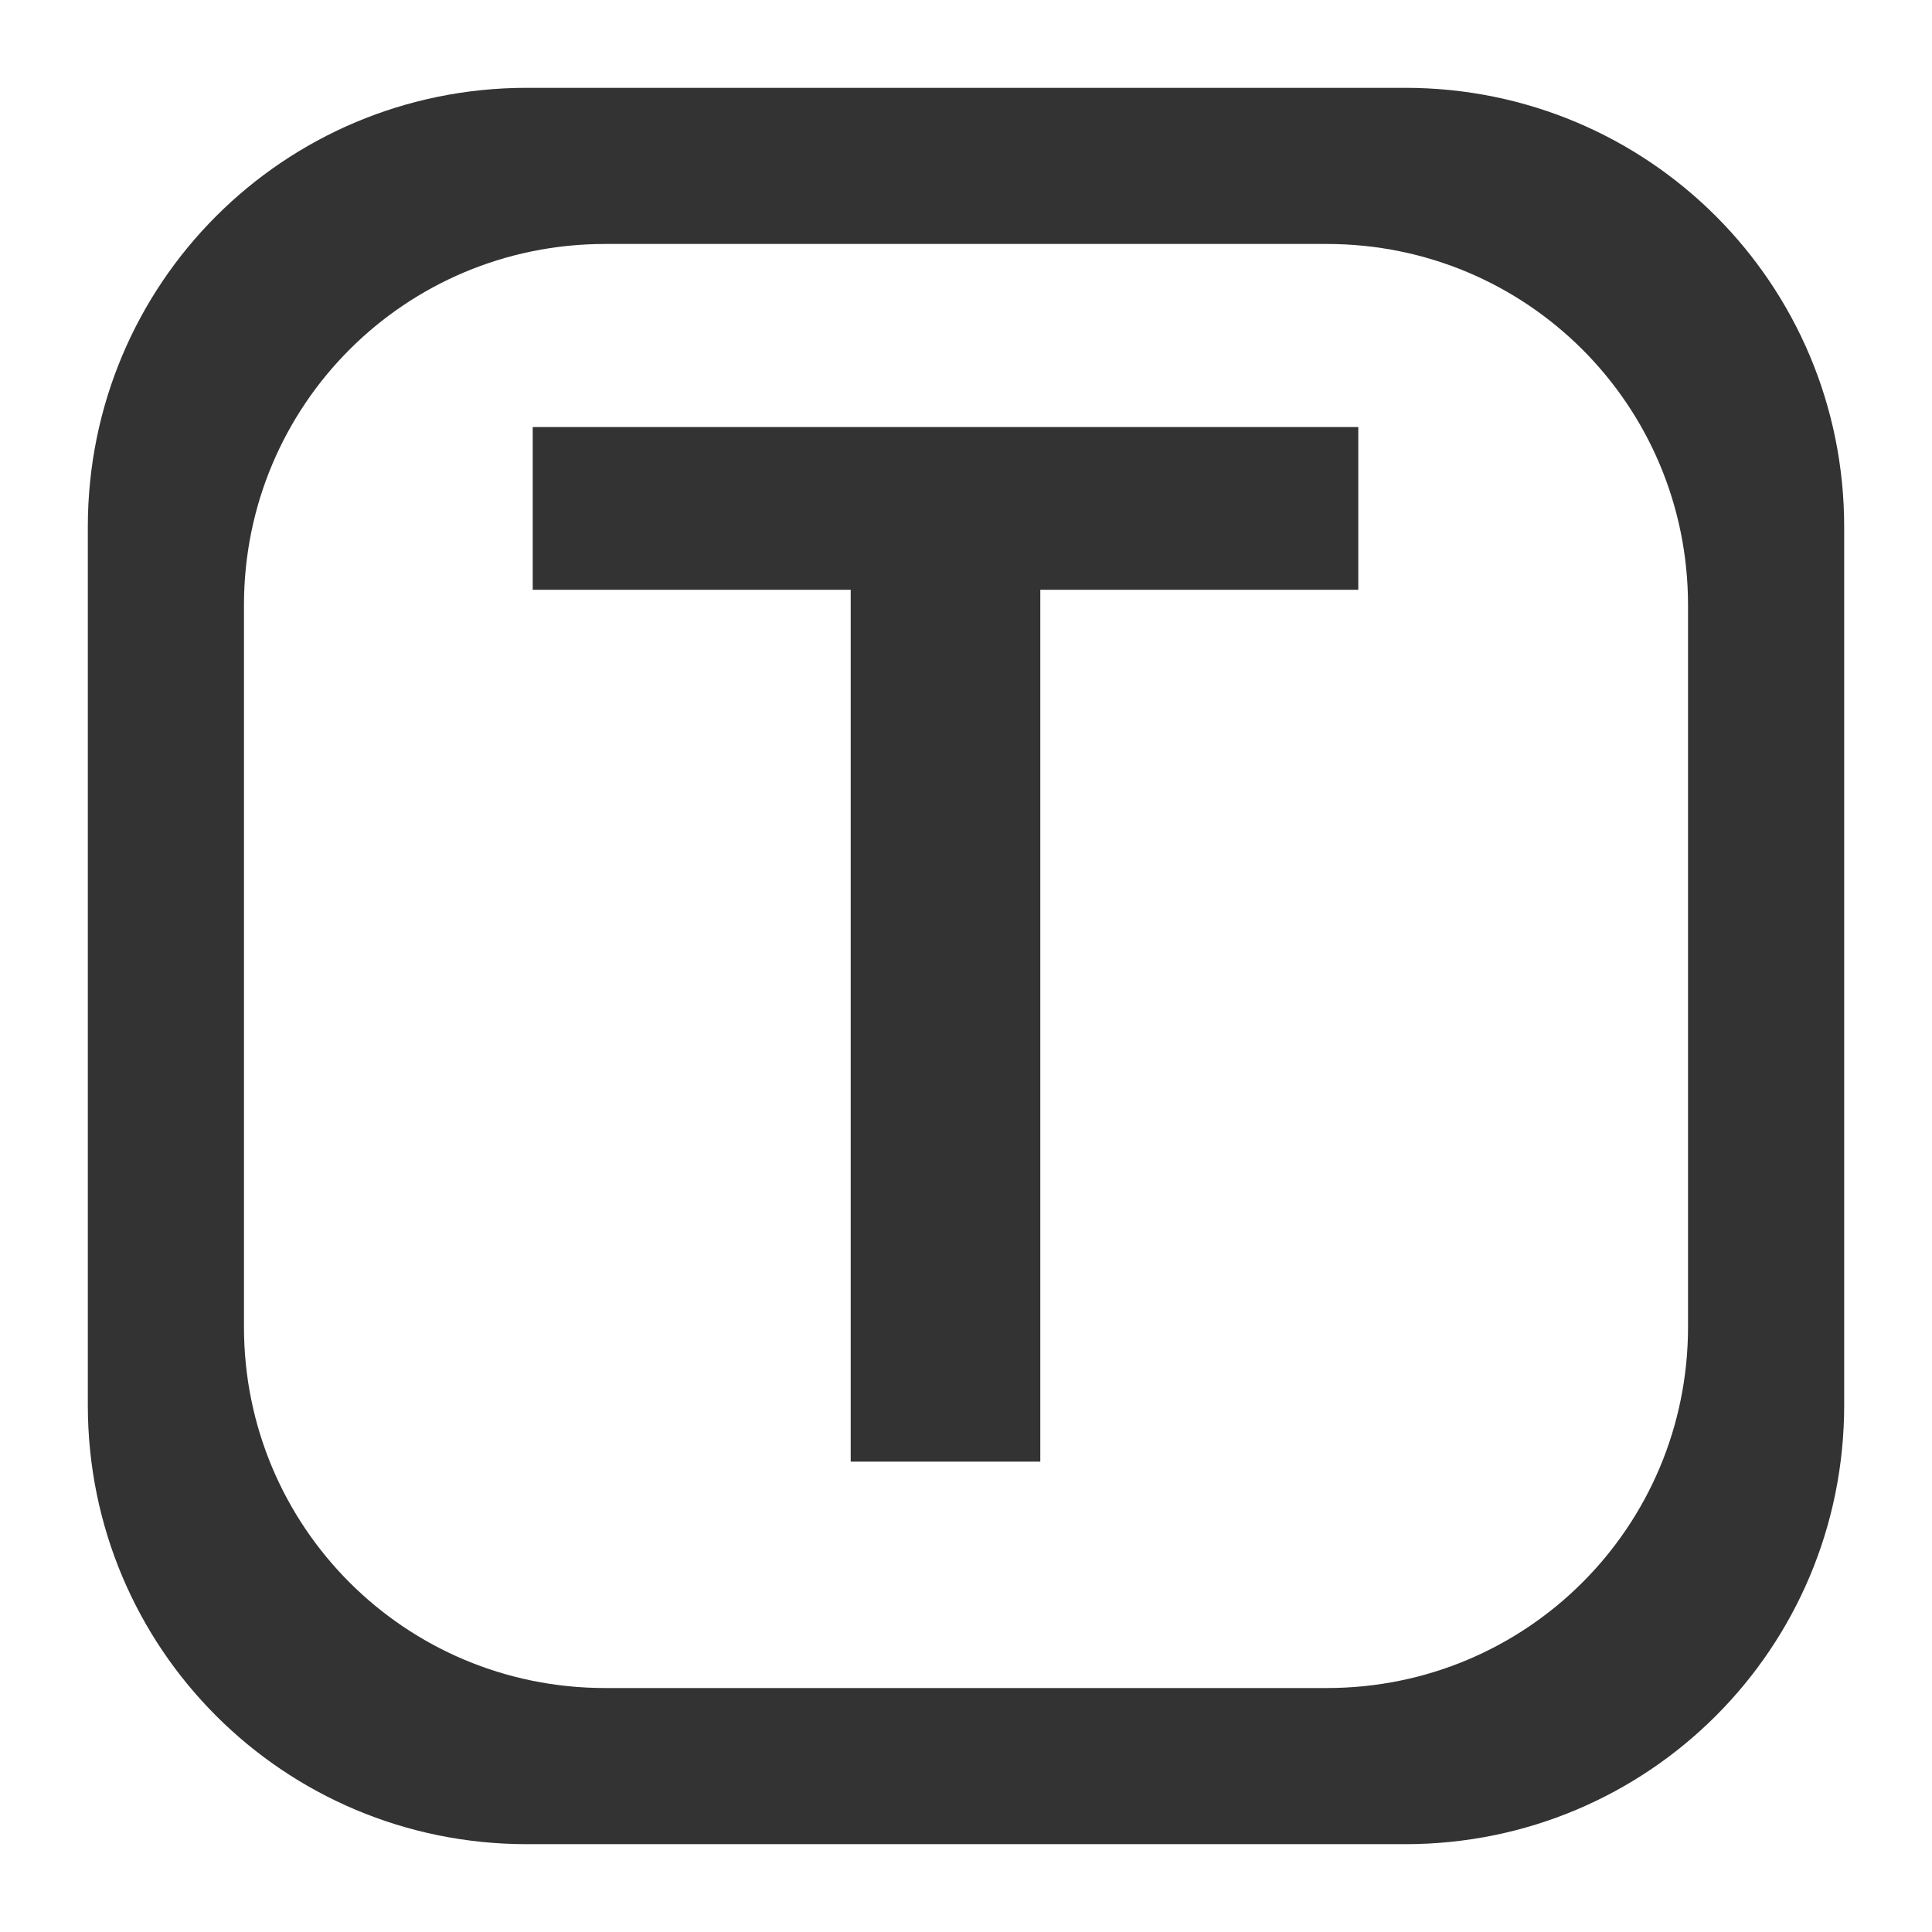 <?xml version="1.0" encoding="UTF-8" standalone="no"?><!-- Created with Inkscape (https://inkscape.org/) -->

<svg xmlns:dc="http://purl.org/dc/elements/1.1/"
     xmlns:cc="http://creativecommons.org/ns#"
     xmlns:rdf="http://www.w3.org/1999/02/22-rdf-syntax-ns#" xmlns:sodipodi="http://sodipodi.sourceforge.net/DTD/sodipodi-0.dtd"
     xmlns:inkscape="http://www.inkscape.org/namespaces/inkscape"
     xmlns="http://www.w3.org/2000/svg"
     width="220"
     height="220"
     id="svg2"
     version="1.1"
     inkscape:version="0.48.3.1 r9886"
     sodipodi:docname="custom-icons.svg">
  <defs id="defs4"/>
  <sodipodi:namedview id="base"
                      pagecolor="#ffffff"
                      bordercolor="#666666"
                      borderopacity="1.0"
                      inkscape:pageopacity="0"
                      inkscape:pageshadow="2"
                      inkscape:zoom="2.4181818"
                      inkscape:cx="60.37594"
                      inkscape:cy="110"
                      inkscape:document-units="px"
                      inkscape:current-layer="layer4"
                      showgrid="false"
                      inkscape:window-width="1366"
                      inkscape:window-height="718"
                      inkscape:window-x="0"
                      inkscape:window-y="0"
                      inkscape:window-maximized="1"
                      inkscape:showpageshadow="false"
                      fit-margin-top="10"
                      fit-margin-left="10"
                      fit-margin-right="10"
                      fit-margin-bottom="10"/>
  <g inkscape:label="Background"
     inkscape:groupmode="layer"
     id="layer1"
     transform="translate(7.022,8.069)"
     sodipodi:insensitive="true">
    <path style="fill:#333333;fill-opacity:1;stroke:none"
          d="M 60,10 C 32.3,10 10,32.3 10,60 l 0,100 c 0,27.7 22.3,50 50,50 l 100,0 c 27.7,0 50,-22.3 50,-50 L 210,60 C 210,32.3 187.7,10 160,10 L 60,10 z m 8.906,17.781 82.188,0 c 22.774,0 41.125,18.351 41.125,41.125 l 0,82.188 c 0,22.774 -18.351,41.125 -41.125,41.125 l -82.188,0 c -22.774,0 -41.125,-18.351 -41.125,-41.125 l 0,-82.188 c 0,-22.774 18.351,-41.125 41.125,-41.125 z"
          transform="translate(-7.022,-8.069)"
          id="rect4991"
          inkscape:connector-curvature="0"/>
  </g>
  <g inkscape:groupmode="layer" id="layer2" inkscape:label="Class" style="display:none" sodipodi:insensitive="true">
    <g style="font-size:20px;font-style:normal;font-variant:normal;font-weight:normal;font-stretch:normal;text-align:center;line-height:125%;letter-spacing:0px;word-spacing:0px;text-anchor:middle;fill:#333333;fill-opacity:1;stroke:none;font-family:Ubuntu;-inkscape-font-specification:Ubuntu"
       id="text3761">
      <path d="m 119.775,168.989 c -8.84,0 -16.773,-1.36 -23.8,-4.08 -7.027,-2.72 -12.977,-6.687 -17.85,-11.9 -4.873,-5.327 -8.613,-11.787 -11.22,-19.38 -2.607,-7.593 -3.91,-16.32 -3.91,-26.18 -9e-6,-9.86 1.473,-18.587 4.42,-26.18 3.06,-7.593 7.197,-13.997 12.41,-19.21 5.213,-5.327 11.333,-9.35 18.36,-12.07 7.027,-2.72 14.563,-4.08 22.61,-4.08 4.873,1.21e-4 9.293,0.397 13.26,1.19 3.967,0.68 7.423,1.473 10.37,2.38 2.947,0.907 5.383,1.87 7.31,2.89 1.927,1.02 3.287,1.757 4.08,2.21 l -6.29,17.51 c -2.72,-1.7 -6.63,-3.287 -11.73,-4.76 -4.987,-1.587 -10.427,-2.38 -16.32,-2.38 -5.1,1.02e-4 -9.86,0.907 -14.28,2.72 -4.42,1.7 -8.273,4.307 -11.56,7.82 -3.173,3.513 -5.667,7.933 -7.48,13.26 -1.813,5.327 -2.72,11.503 -2.72,18.53 -3.2e-5,6.233 0.68,11.957 2.04,17.17 1.473,5.213 3.683,9.747 6.63,13.6 2.947,3.74 6.687,6.687 11.22,8.84 4.533,2.04 9.973,3.06 16.32,3.06 7.593,2e-5 13.77,-0.737 18.53,-2.21 4.76,-1.587 8.443,-3.06 11.05,-4.42 l 5.78,17.51 c -1.36,0.907 -3.23,1.813 -5.61,2.72 -2.267,0.907 -4.987,1.813 -8.16,2.72 -3.173,0.793 -6.743,1.417 -10.71,1.87 -3.967,0.567 -8.217,0.85 -12.75,0.85"
            style="font-size:170px;font-weight:500;fill:#333333;-inkscape-font-specification:Ubuntu Medium"
            id="path5013"
            inkscape:connector-curvature="0"/>
    </g>
  </g>
  <g inkscape:groupmode="layer" id="layer3" inkscape:label="Interface" style="display:none" sodipodi:insensitive="true">
    <g style="font-size:20px;font-style:normal;font-variant:normal;font-weight:normal;font-stretch:normal;text-align:center;line-height:125%;letter-spacing:0px;word-spacing:0px;text-anchor:middle;fill:#333333;fill-opacity:1;stroke:none;font-family:Ubuntu;-inkscape-font-specification:Ubuntu"
       id="text3761-9">
      <path d="m 99.29,48.629 21.42,0 0,117.81 -21.42,0 0,-117.81"
            style="font-size:170px;font-weight:500;fill:#333333;-inkscape-font-specification:Ubuntu Medium"
            id="path5086"
            inkscape:connector-curvature="0"/>
    </g>
  </g>
  <g inkscape:groupmode="layer" id="layer4" inkscape:label="Trait" style="display:inline" sodipodi:insensitive="true">
    <g style="font-size:20px;font-style:normal;font-variant:normal;font-weight:normal;font-stretch:normal;text-align:center;line-height:125%;letter-spacing:0px;word-spacing:0px;text-anchor:middle;fill:#333333;fill-opacity:1;stroke:none;font-family:Ubuntu;-inkscape-font-specification:Ubuntu"
       id="text3761-7">
      <path d="m 154.671,48.629 0,18.53 -36.21,0 0,99.28 -21.59,0 0,-99.28 -36.21,0 0,-18.53 94.01,0"
            style="font-size:170px;font-weight:500;fill:#333333;-inkscape-font-specification:Ubuntu Medium"
            id="path5089"
            inkscape:connector-curvature="0"/>
    </g>
  </g>
</svg>
